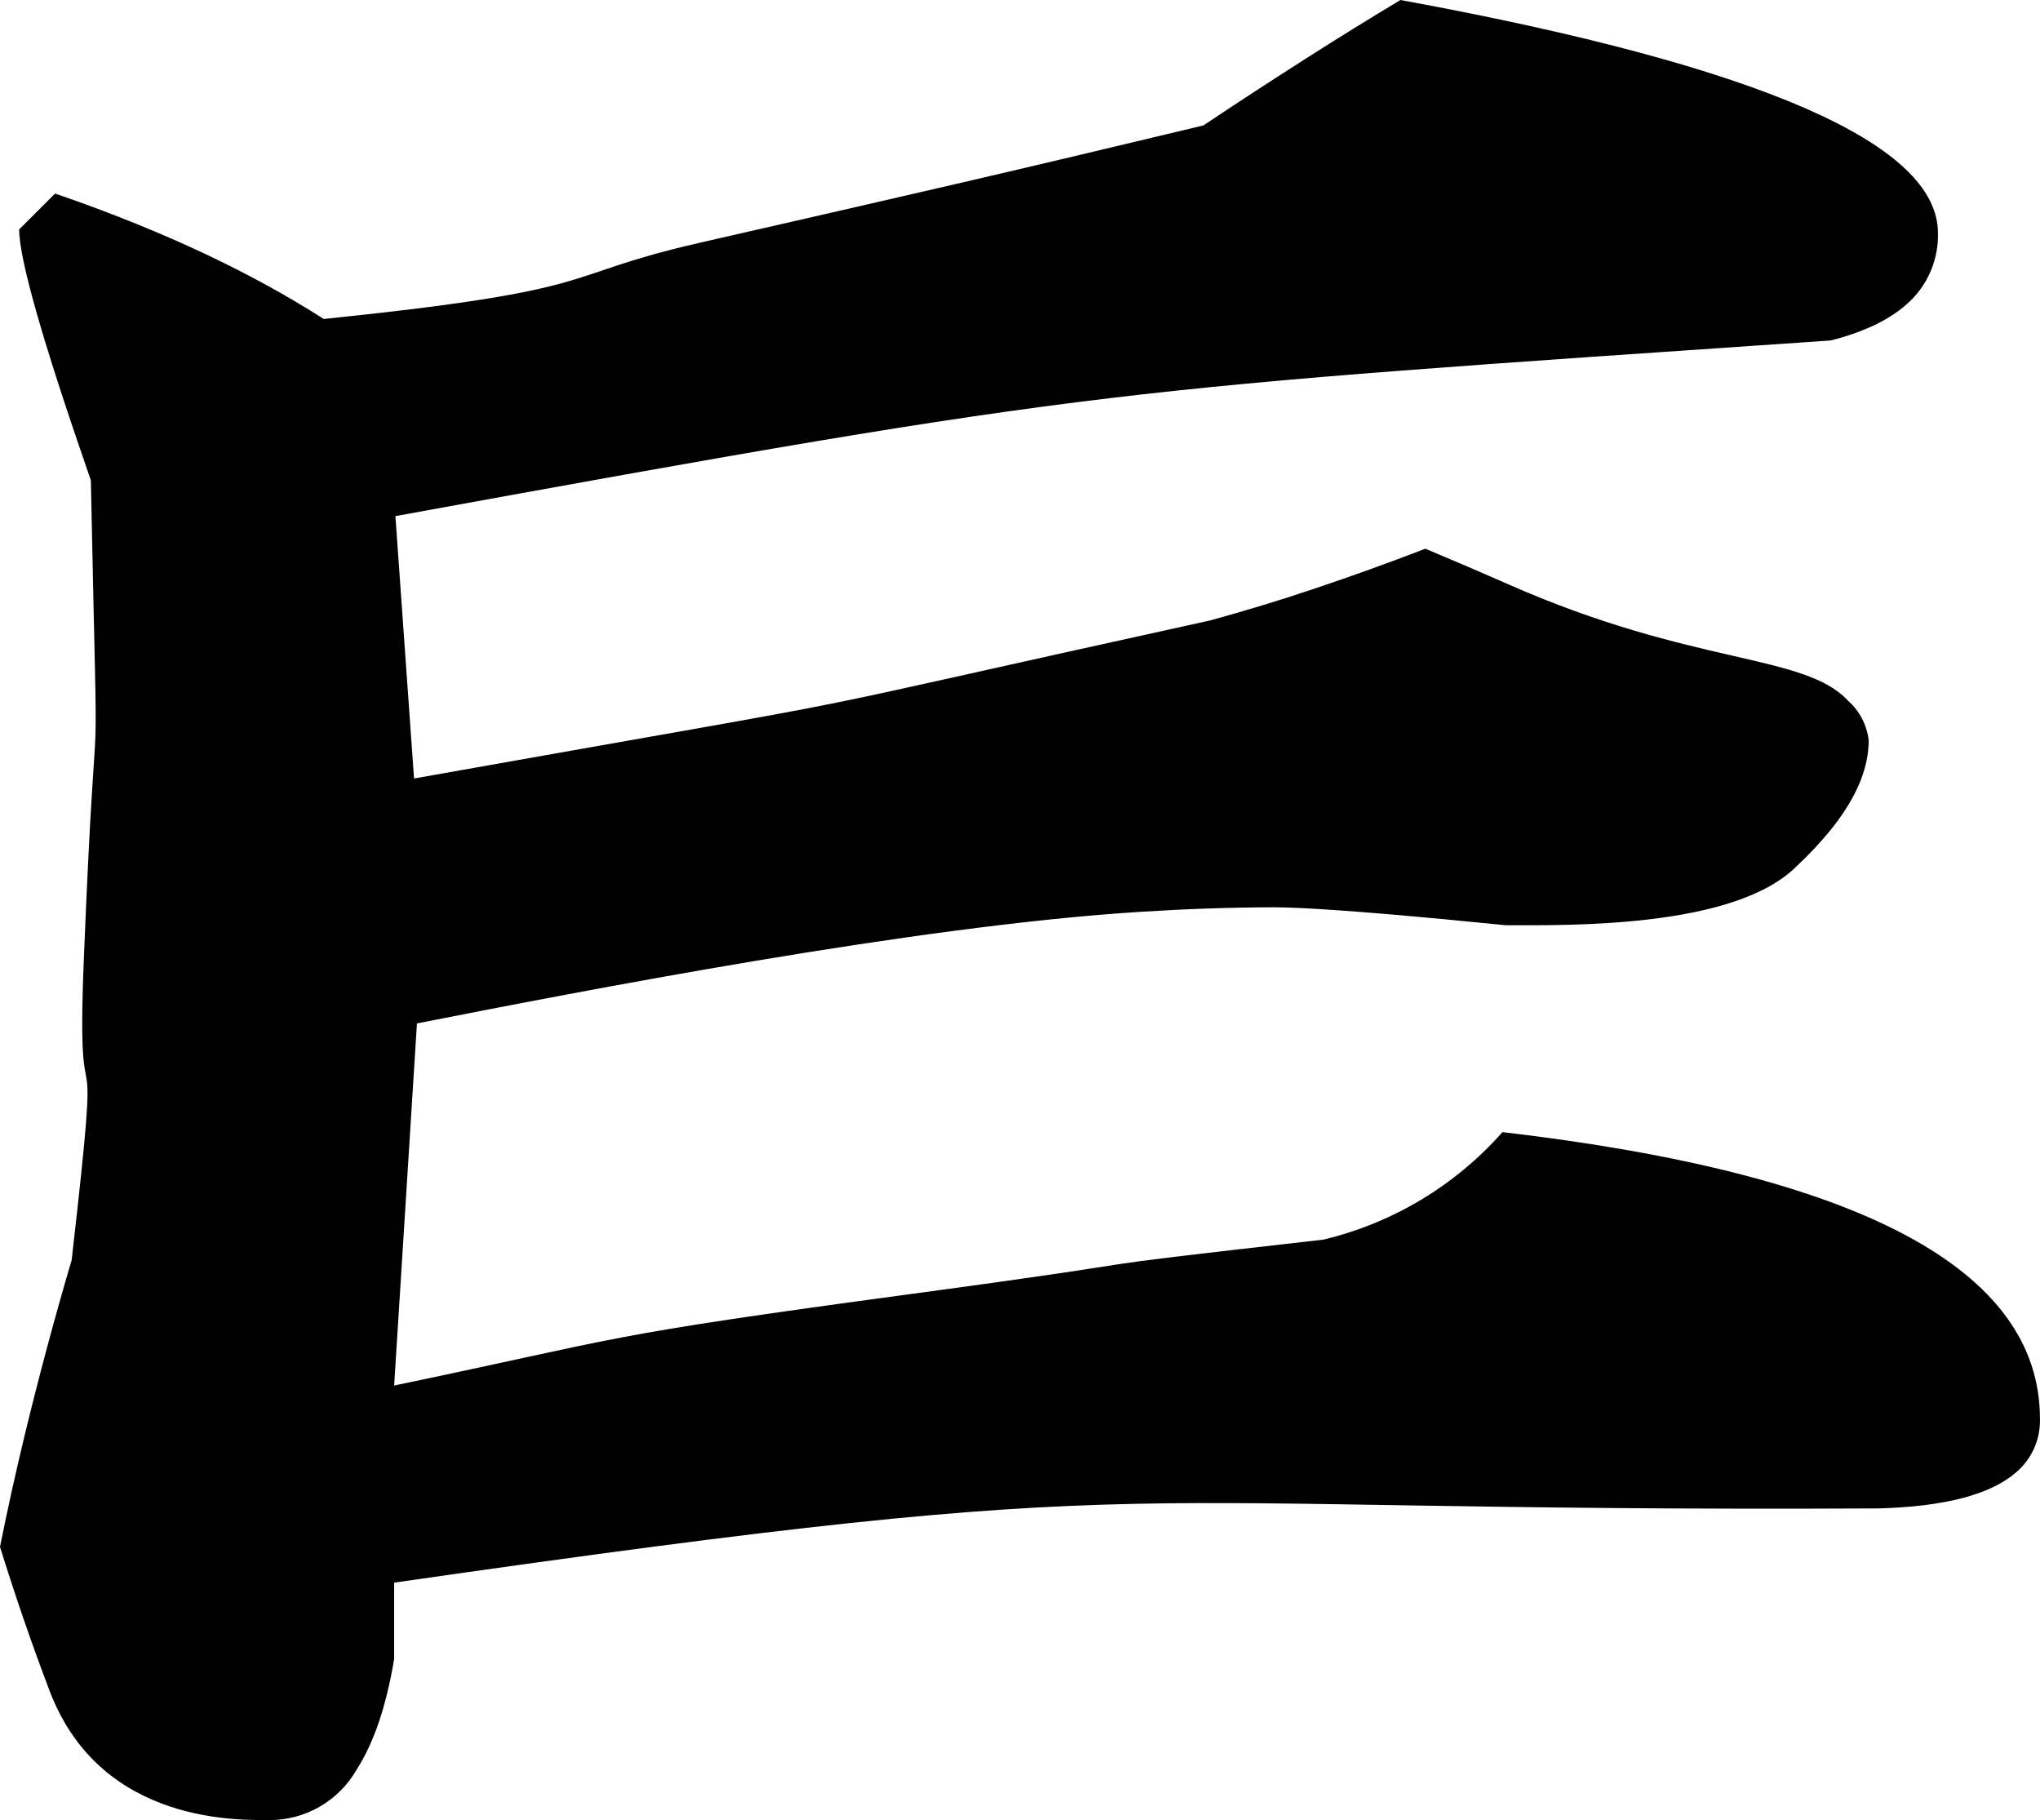<?xml version="1.0" encoding="utf-8"?>
<svg xmlns="http://www.w3.org/2000/svg" viewBox="137.981 224.466 42.254 37.693" width="42.254px" height="37.693px">
  <path d="M 139.121 228.475 C 139.188 228.498 139.256 228.521 139.323 228.544 C 141.401 229.271 143.189 230.113 144.687 231.072 C 150.678 230.453 149.436 230.188 152.467 229.495 C 156.919 228.477 158.465 228.129 162.906 227.064 C 163.612 226.592 164.324 226.128 165.04 225.672 C 165.684 225.261 166.333 224.859 166.988 224.466 C 167.03 224.474 167.072 224.481 167.114 224.489 C 174.452 225.845 178.121 227.445 178.121 229.29 C 178.135 229.812 177.933 230.318 177.561 230.685 C 177.358 230.886 177.101 231.06 176.789 231.207 C 176.502 231.339 176.202 231.443 175.895 231.517 C 160.959 232.541 160.9 232.47 146.171 235.154 L 146.557 240.588 C 157.691 238.609 152.908 239.54 163.05 237.314 C 163.767 237.117 164.479 236.901 165.184 236.664 C 165.964 236.403 166.737 236.125 167.504 235.829 C 168.089 236.074 168.671 236.324 169.251 236.579 C 173.074 238.261 175.347 237.995 176.259 238.977 C 176.498 239.189 176.65 239.481 176.687 239.798 C 176.687 239.867 176.683 239.935 176.676 240.003 C 176.622 240.533 176.358 241.088 175.886 241.669 C 175.675 241.926 175.447 242.169 175.203 242.395 C 173.93 243.692 170.484 243.627 169.174 243.627 C 168.75 243.584 168.326 243.543 167.902 243.503 C 166.14 243.338 164.956 243.255 164.35 243.255 C 163.451 243.258 162.552 243.289 161.654 243.346 C 156.969 243.631 149.956 245.005 146.617 245.66 L 146.145 253.159 C 151.04 252.14 150.248 252.154 156.905 251.256 C 163.113 250.418 159.166 250.846 165.39 250.138 C 166.827 249.795 168.123 249.018 169.101 247.911 C 176.523 248.777 180.234 250.756 180.234 253.849 C 180.246 254.275 180.064 254.683 179.739 254.958 C 179.212 255.417 178.263 255.666 176.894 255.704 C 160.129 255.789 162.739 254.855 146.145 257.241 L 146.145 258.819 C 146.143 258.834 146.14 258.848 146.138 258.863 C 145.975 259.816 145.721 260.563 145.374 261.103 C 145.002 261.761 144.303 262.165 143.547 262.159 C 143.077 262.145 140.095 262.316 139.014 259.497 C 138.638 258.509 138.294 257.509 137.981 256.499 C 138.137 255.721 138.309 254.947 138.495 254.176 C 138.789 252.964 139.112 251.758 139.465 250.562 C 140.132 244.759 139.549 248.512 139.716 244.367 C 140.001 237.284 140.024 242.367 139.863 234.412 C 139.85 234.375 139.837 234.337 139.824 234.3 C 138.86 231.521 138.378 229.827 138.378 229.217 L 139.121 228.475 Z" id="path-34" vector-effect="non-scaling-stroke" transform="matrix(1, 0, 0, 1, 1.4210854715202004e-14, 0)"/>
</svg>